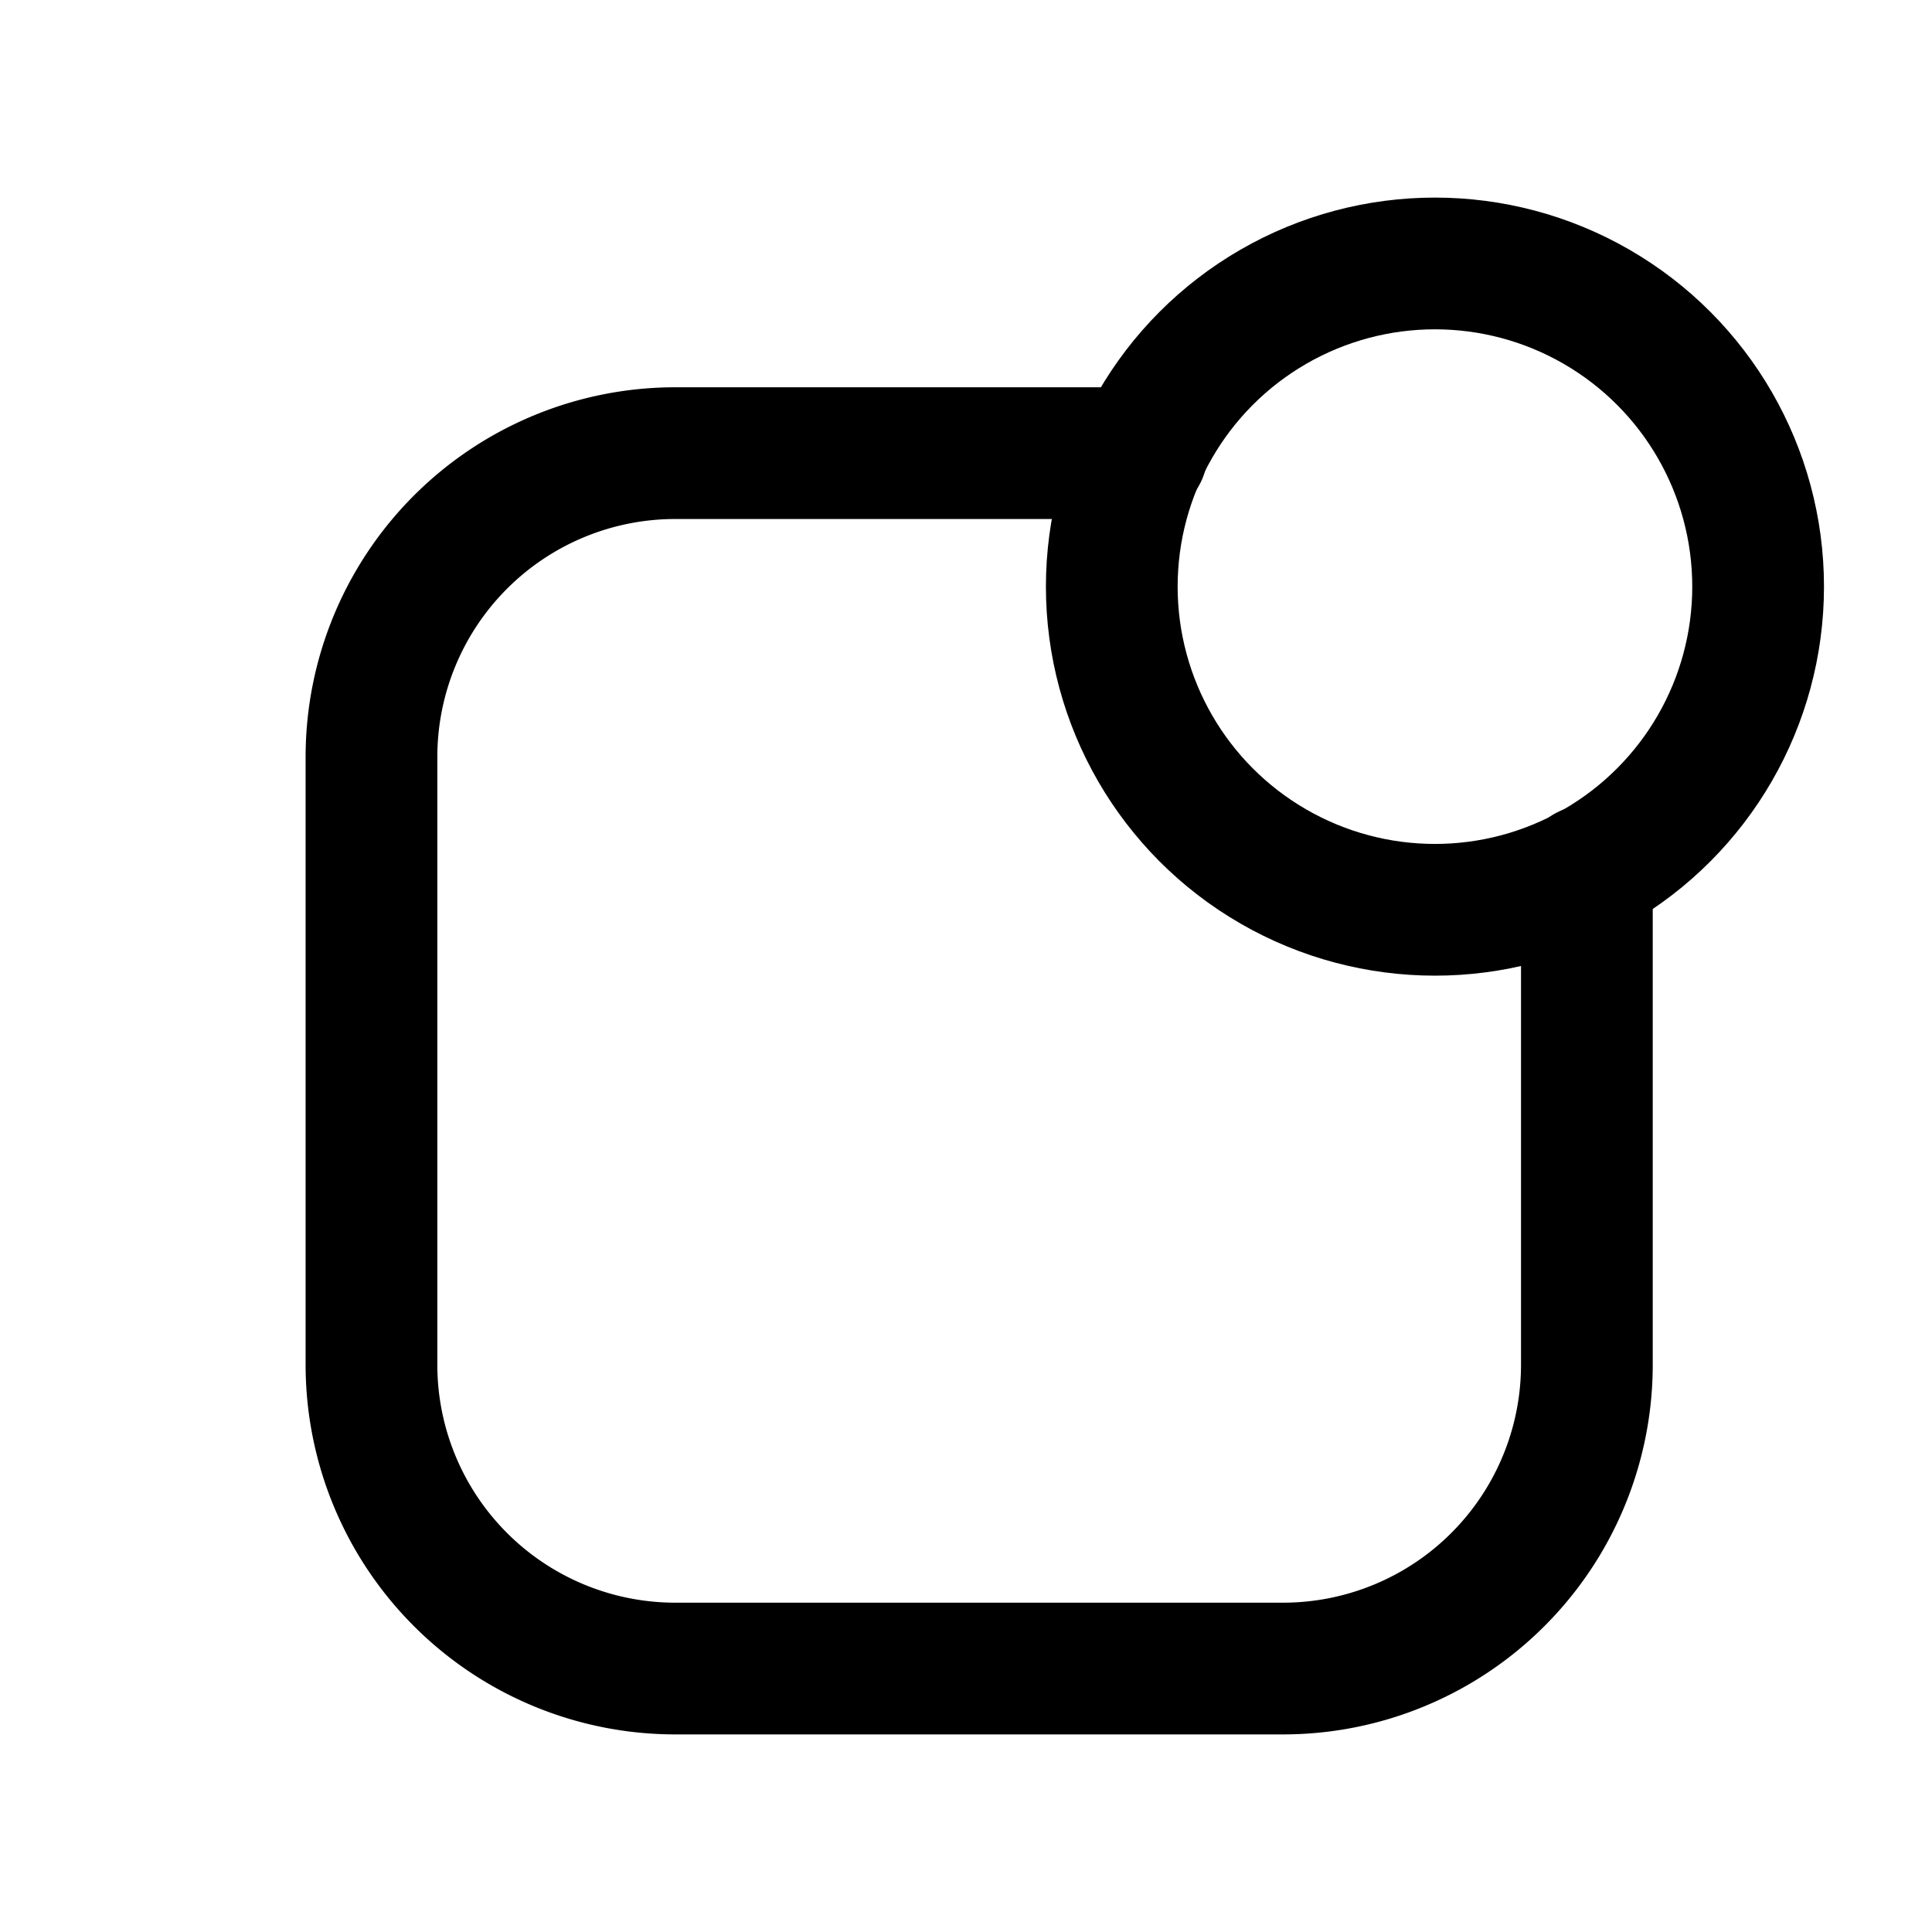 <svg data-name="Layer 1" xmlns="http://www.w3.org/2000/svg" viewBox="0 0 22 22"><path d="M18.07 9.92v5.62A3.46 3.46 0 0 1 14.61 19H7.69a3.46 3.46 0 0 1-3.46-3.46V8.62a3.46 3.46 0 0 1 3.46-3.46H13" fill="none" stroke="currentColor" stroke-linecap="round" stroke-linejoin="round" stroke-width="1.5" data-darkreader-inline-stroke="" style="--darkreader-inline-stroke:currentColor;"></path><circle cx="16.34" cy="6.68" r="3.68" fill="none" stroke="currentColor" stroke-linecap="round" stroke-linejoin="round" stroke-width="1.5" data-darkreader-inline-stroke="" style="--darkreader-inline-stroke:currentColor;"></circle></svg>